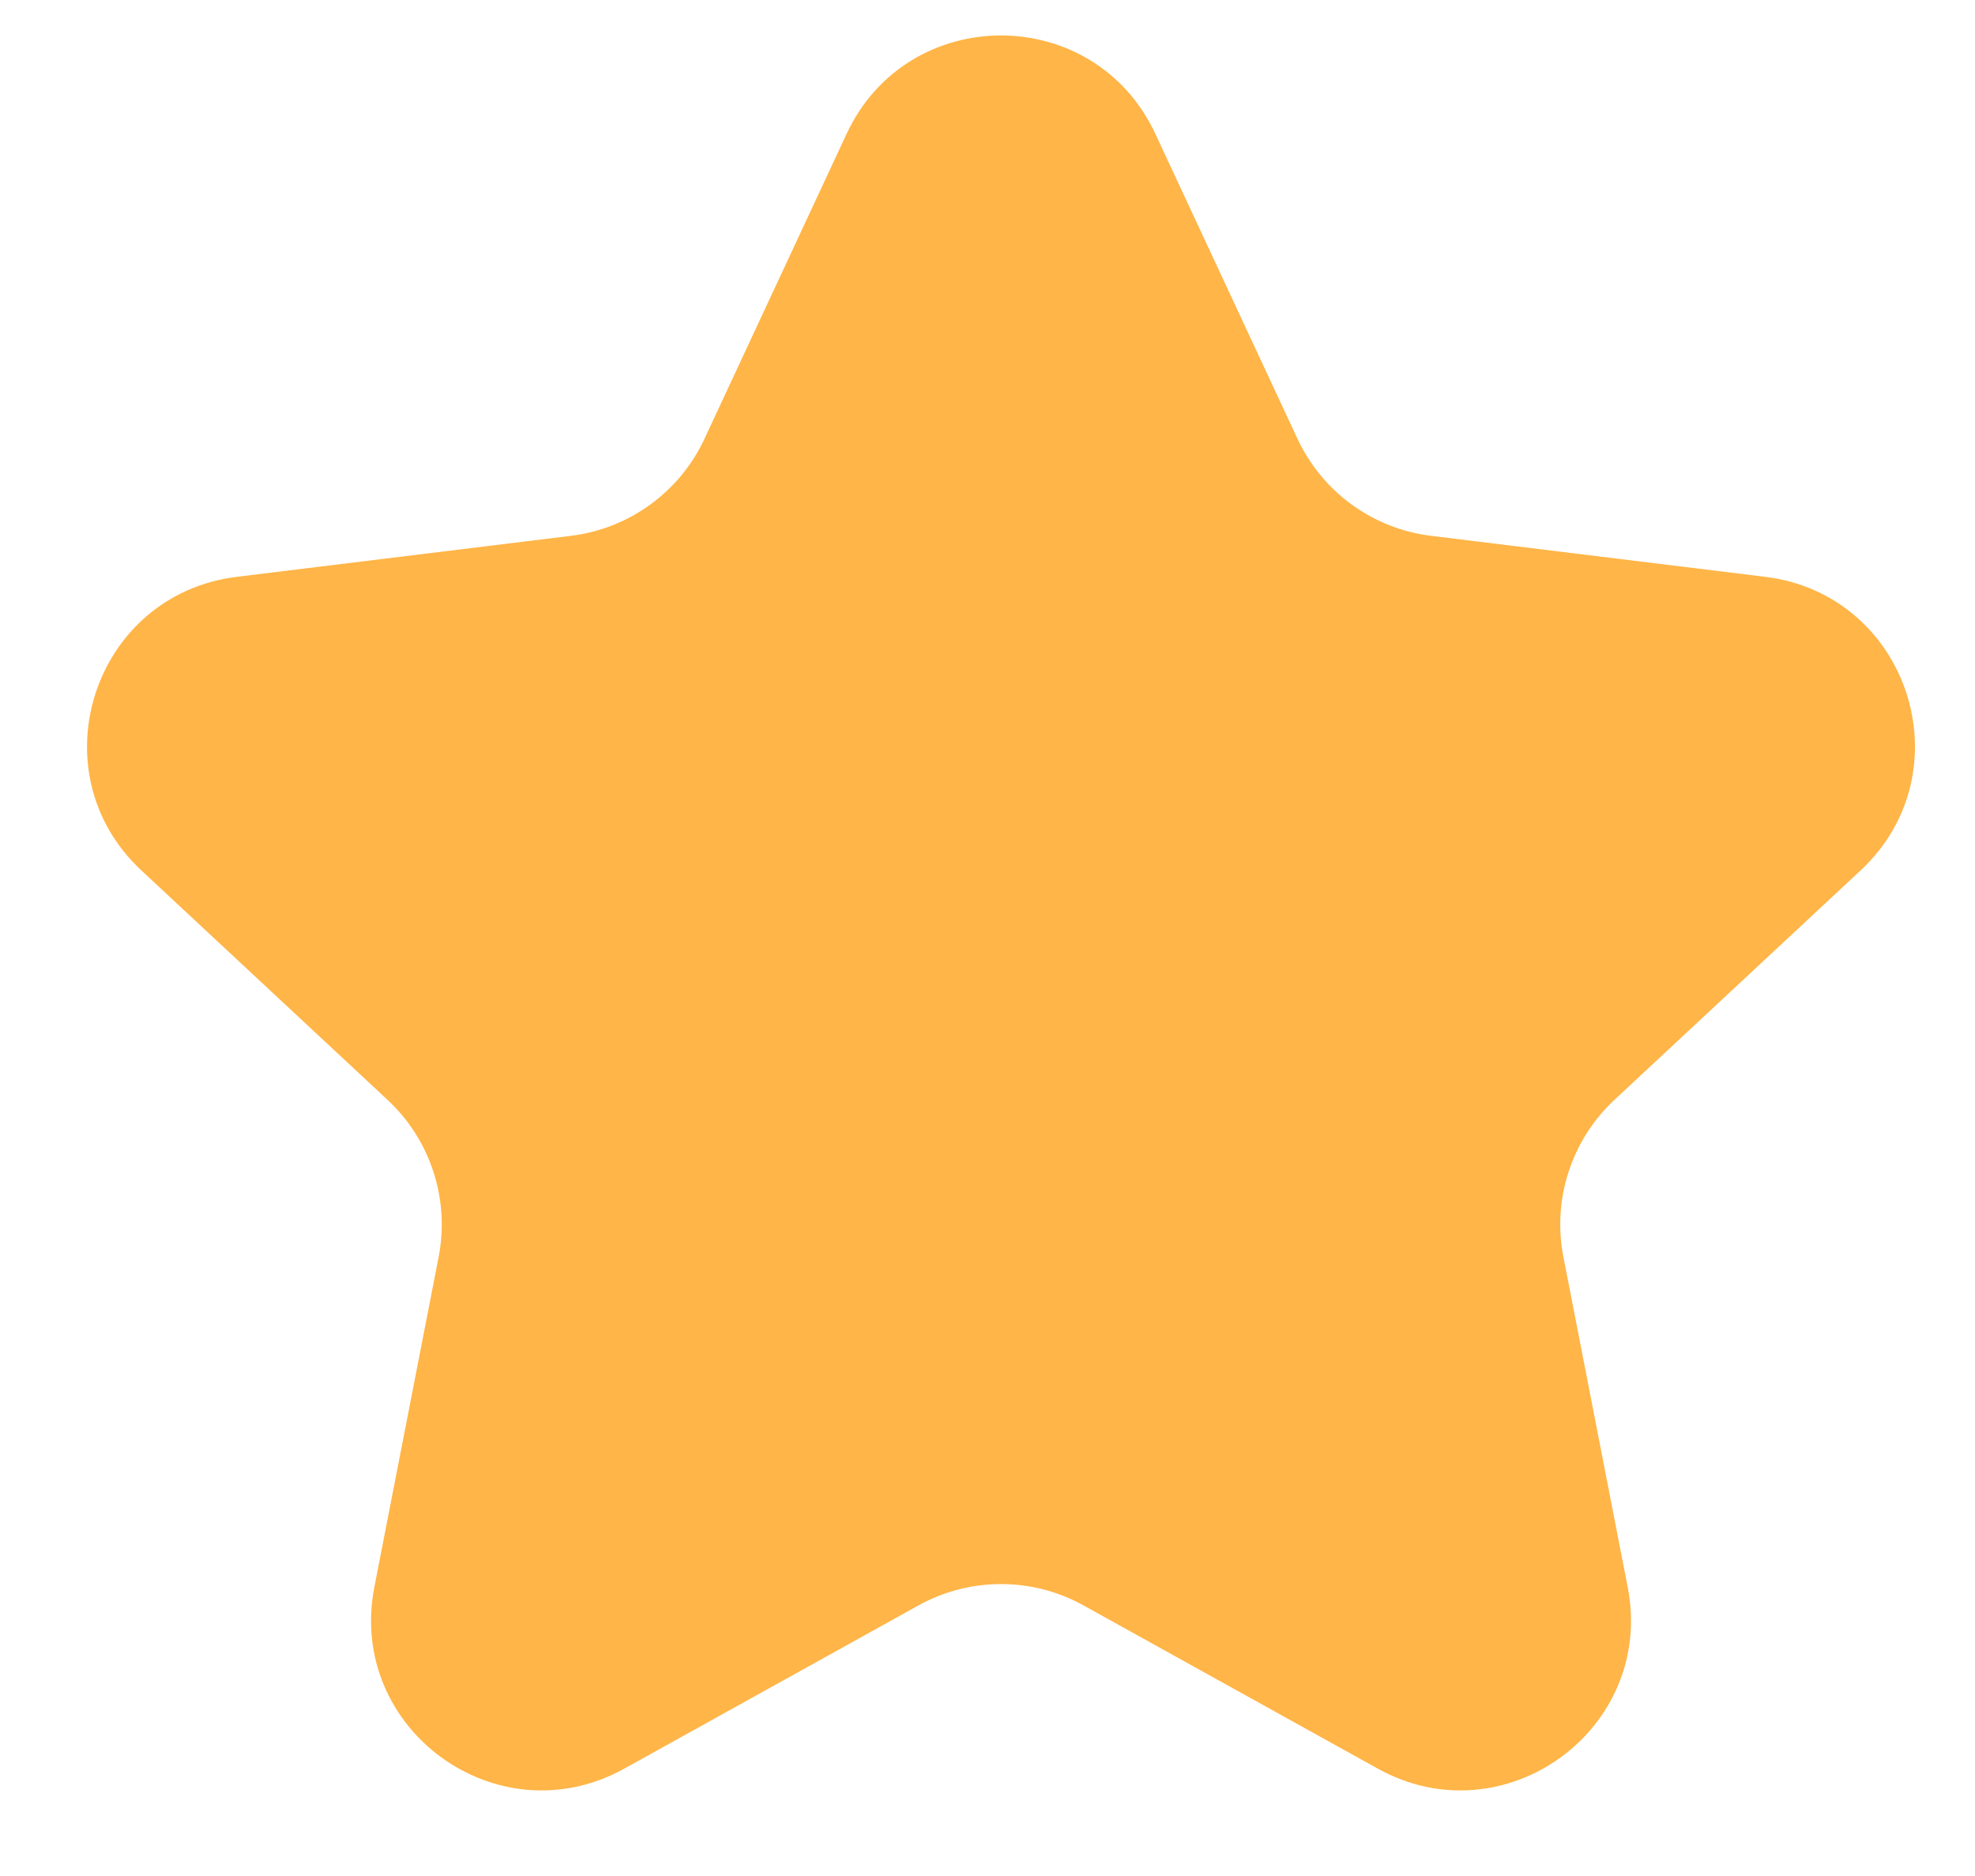 <svg width="20" height="19" viewBox="0 0 20 19" fill="none" xmlns="http://www.w3.org/2000/svg">
<path d="M8.573 1.356C9.192 0.027 11.081 0.027 11.7 1.356L13.139 4.444C13.391 4.983 13.902 5.355 14.493 5.427L17.875 5.842C19.33 6.02 19.913 7.817 18.841 8.816L16.349 11.139C15.914 11.544 15.718 12.146 15.832 12.73L16.483 16.074C16.763 17.513 15.234 18.623 13.953 17.913L10.973 16.26C10.453 15.971 9.82 15.971 9.3 16.26L6.321 17.913C5.039 18.623 3.511 17.513 3.791 16.074L4.442 12.73C4.555 12.146 4.36 11.544 3.924 11.139L1.432 8.816C0.36 7.817 0.944 6.02 2.399 5.842L5.78 5.427C6.371 5.355 6.883 4.983 7.134 4.444L8.573 1.356Z" fill="#FFB547"/>
</svg>
